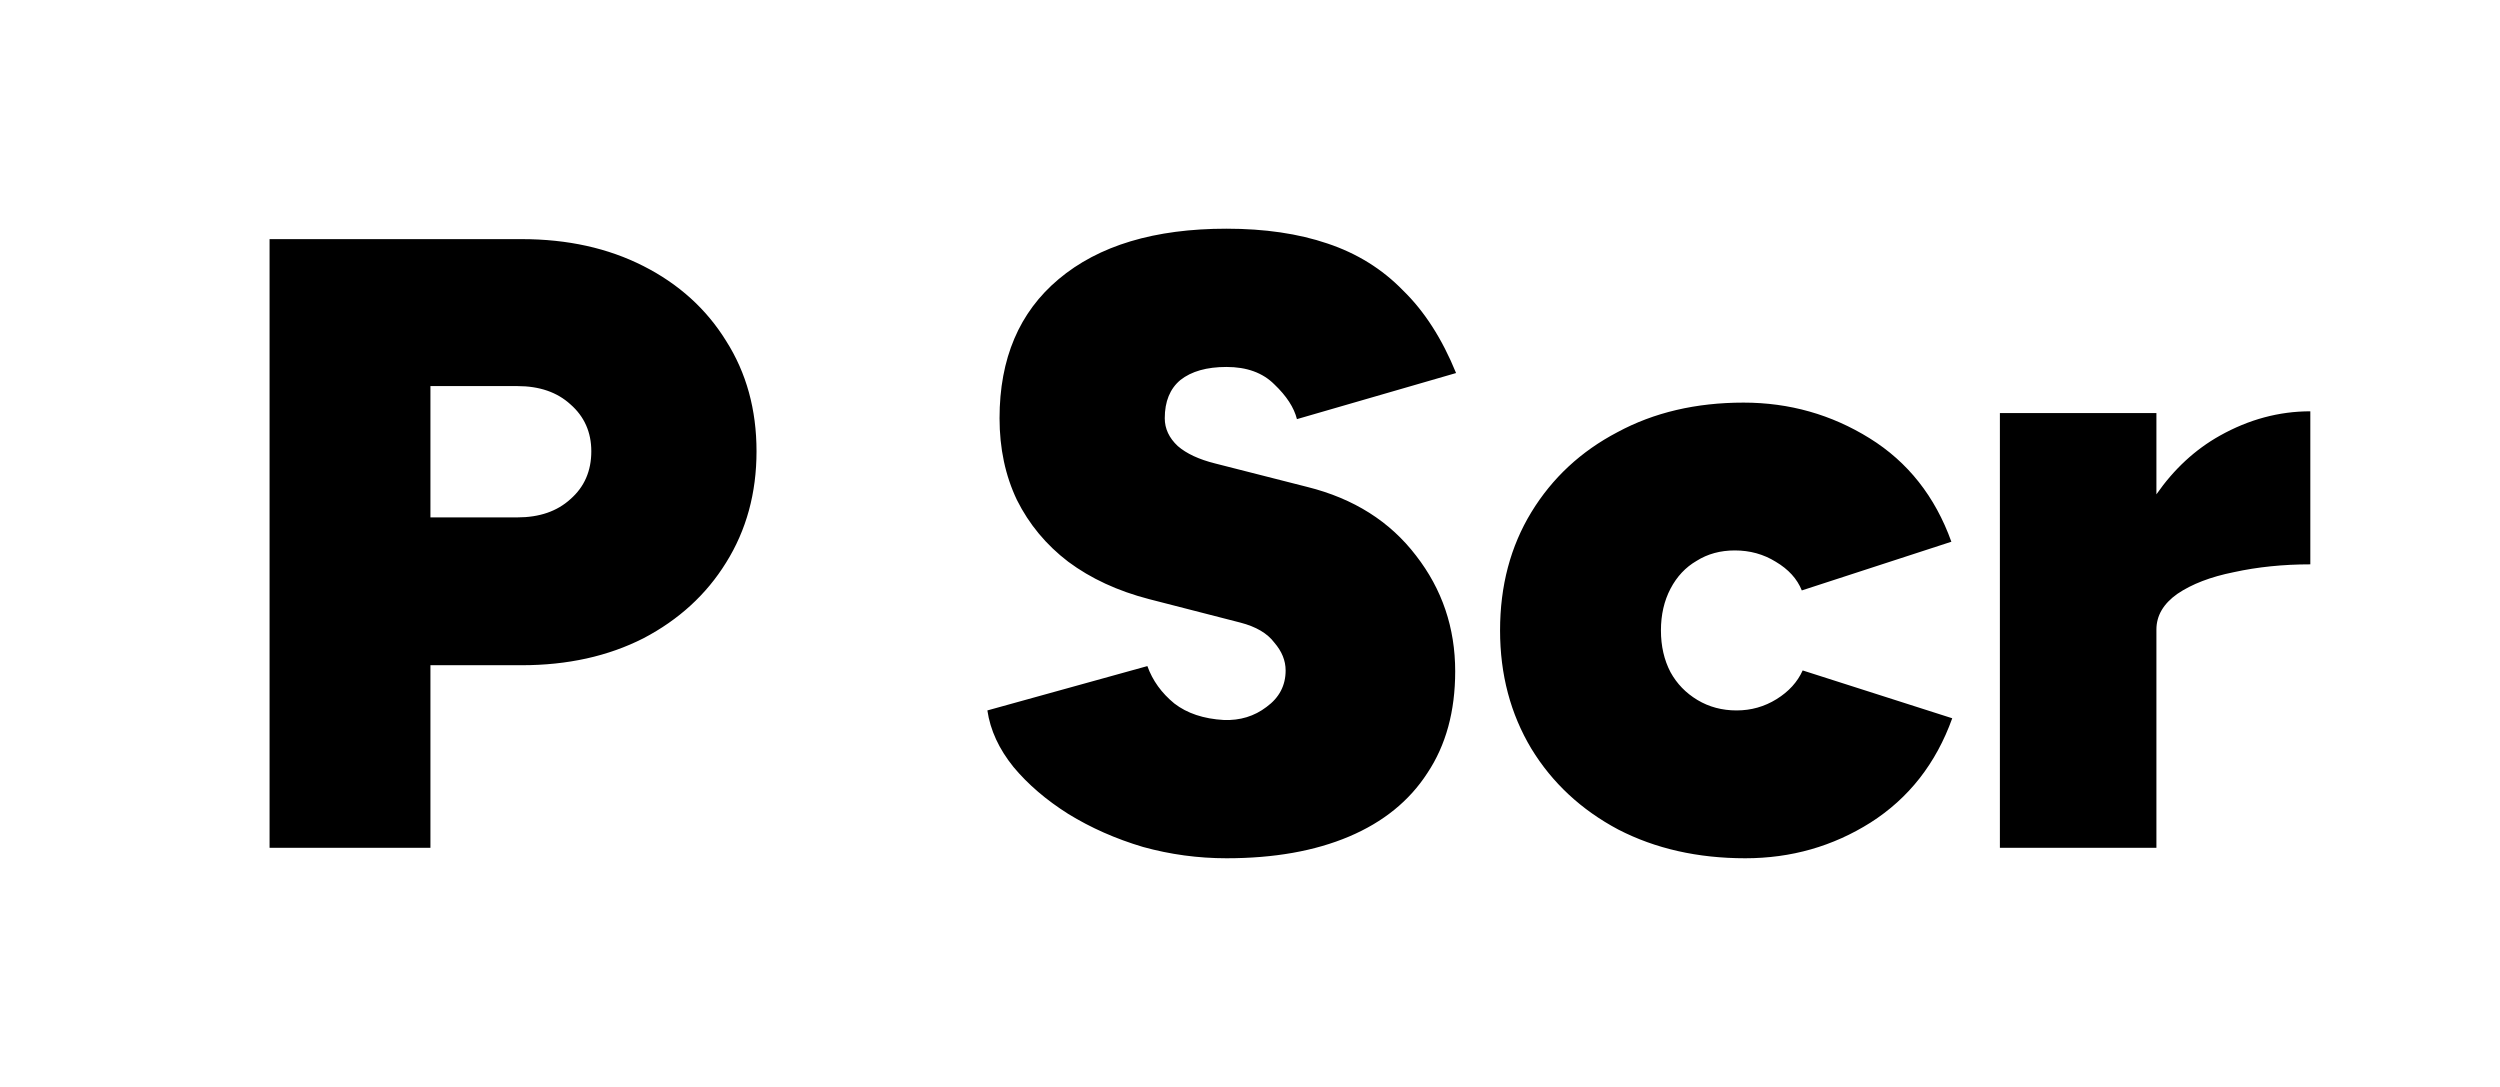 <svg width="115" height="50" viewBox="0 0 115 50" fill="none" xmlns="http://www.w3.org/2000/svg">
<path fill-rule="evenodd" clip-rule="evenodd" d="M56.419 39.48C55.112 39.48 53.832 39.307 52.579 38.96C51.325 38.587 50.179 38.08 49.139 37.44C48.126 36.8 47.285 36.08 46.619 35.28C45.952 34.453 45.552 33.587 45.419 32.68L52.779 30.64C53.019 31.307 53.432 31.88 54.019 32.36C54.605 32.813 55.365 33.067 56.299 33.12C57.045 33.147 57.699 32.947 58.259 32.52C58.846 32.093 59.139 31.533 59.139 30.84C59.139 30.387 58.965 29.96 58.619 29.56C58.299 29.133 57.779 28.827 57.059 28.64L52.859 27.56C51.419 27.187 50.179 26.613 49.139 25.84C48.126 25.067 47.339 24.12 46.779 23C46.245 21.88 45.979 20.627 45.979 19.24C45.979 16.493 46.886 14.36 48.699 12.84C50.539 11.293 53.112 10.52 56.419 10.52C58.179 10.52 59.725 10.747 61.059 11.2C62.419 11.653 63.579 12.373 64.539 13.36C65.525 14.32 66.339 15.587 66.979 17.16L59.659 19.28C59.526 18.747 59.179 18.213 58.619 17.68C58.086 17.147 57.352 16.88 56.419 16.88C55.512 16.88 54.806 17.08 54.299 17.48C53.819 17.88 53.579 18.467 53.579 19.24C53.579 19.72 53.779 20.147 54.179 20.52C54.579 20.867 55.152 21.133 55.899 21.32L60.139 22.4C62.272 22.933 63.939 23.987 65.139 25.56C66.339 27.107 66.939 28.88 66.939 30.88C66.939 32.72 66.512 34.28 65.659 35.56C64.832 36.84 63.632 37.813 62.059 38.48C60.486 39.147 58.605 39.48 56.419 39.48ZM74.443 38.16C76.15 39.04 78.097 39.48 80.283 39.48C82.39 39.48 84.31 38.933 86.043 37.84C87.803 36.72 89.056 35.12 89.803 33.04L82.923 30.84C82.683 31.373 82.283 31.813 81.723 32.16C81.163 32.507 80.55 32.68 79.883 32.68C79.216 32.68 78.617 32.52 78.083 32.2C77.55 31.88 77.136 31.453 76.843 30.92C76.55 30.36 76.403 29.72 76.403 29C76.403 28.28 76.55 27.64 76.843 27.08C77.136 26.52 77.537 26.093 78.043 25.8C78.55 25.48 79.136 25.32 79.803 25.32C80.496 25.32 81.123 25.493 81.683 25.84C82.27 26.187 82.67 26.627 82.883 27.16L89.763 24.92C89.016 22.84 87.763 21.253 86.003 20.16C84.243 19.067 82.31 18.52 80.203 18.52C78.016 18.52 76.083 18.973 74.403 19.88C72.723 20.76 71.403 21.987 70.443 23.56C69.483 25.133 69.003 26.947 69.003 29C69.003 31.027 69.483 32.84 70.443 34.44C71.403 36.013 72.737 37.253 74.443 38.16ZM99.195 28.96V39H91.995V19H99.195V22.74C100.003 21.578 100.977 20.678 102.115 20.04C103.449 19.293 104.835 18.92 106.275 18.92V25.96C105.022 25.96 103.849 26.08 102.755 26.32C101.689 26.533 100.822 26.867 100.155 27.32C99.515 27.773 99.195 28.32 99.195 28.96ZM12.4 11V39H19.8V30.6H24C26.107 30.6 27.973 30.187 29.6 29.36C31.227 28.507 32.493 27.347 33.4 25.88C34.333 24.387 34.8 22.68 34.8 20.76C34.8 18.84 34.333 17.147 33.4 15.68C32.493 14.213 31.227 13.067 29.6 12.24C27.973 11.413 26.107 11 24 11H12.4ZM23.8 23.8H19.8V17.76H23.8C24.813 17.76 25.627 18.04 26.24 18.6C26.88 19.16 27.2 19.88 27.2 20.76C27.2 21.667 26.88 22.4 26.24 22.96C25.627 23.52 24.813 23.8 23.8 23.8Z" fill="black"/>
</svg>
